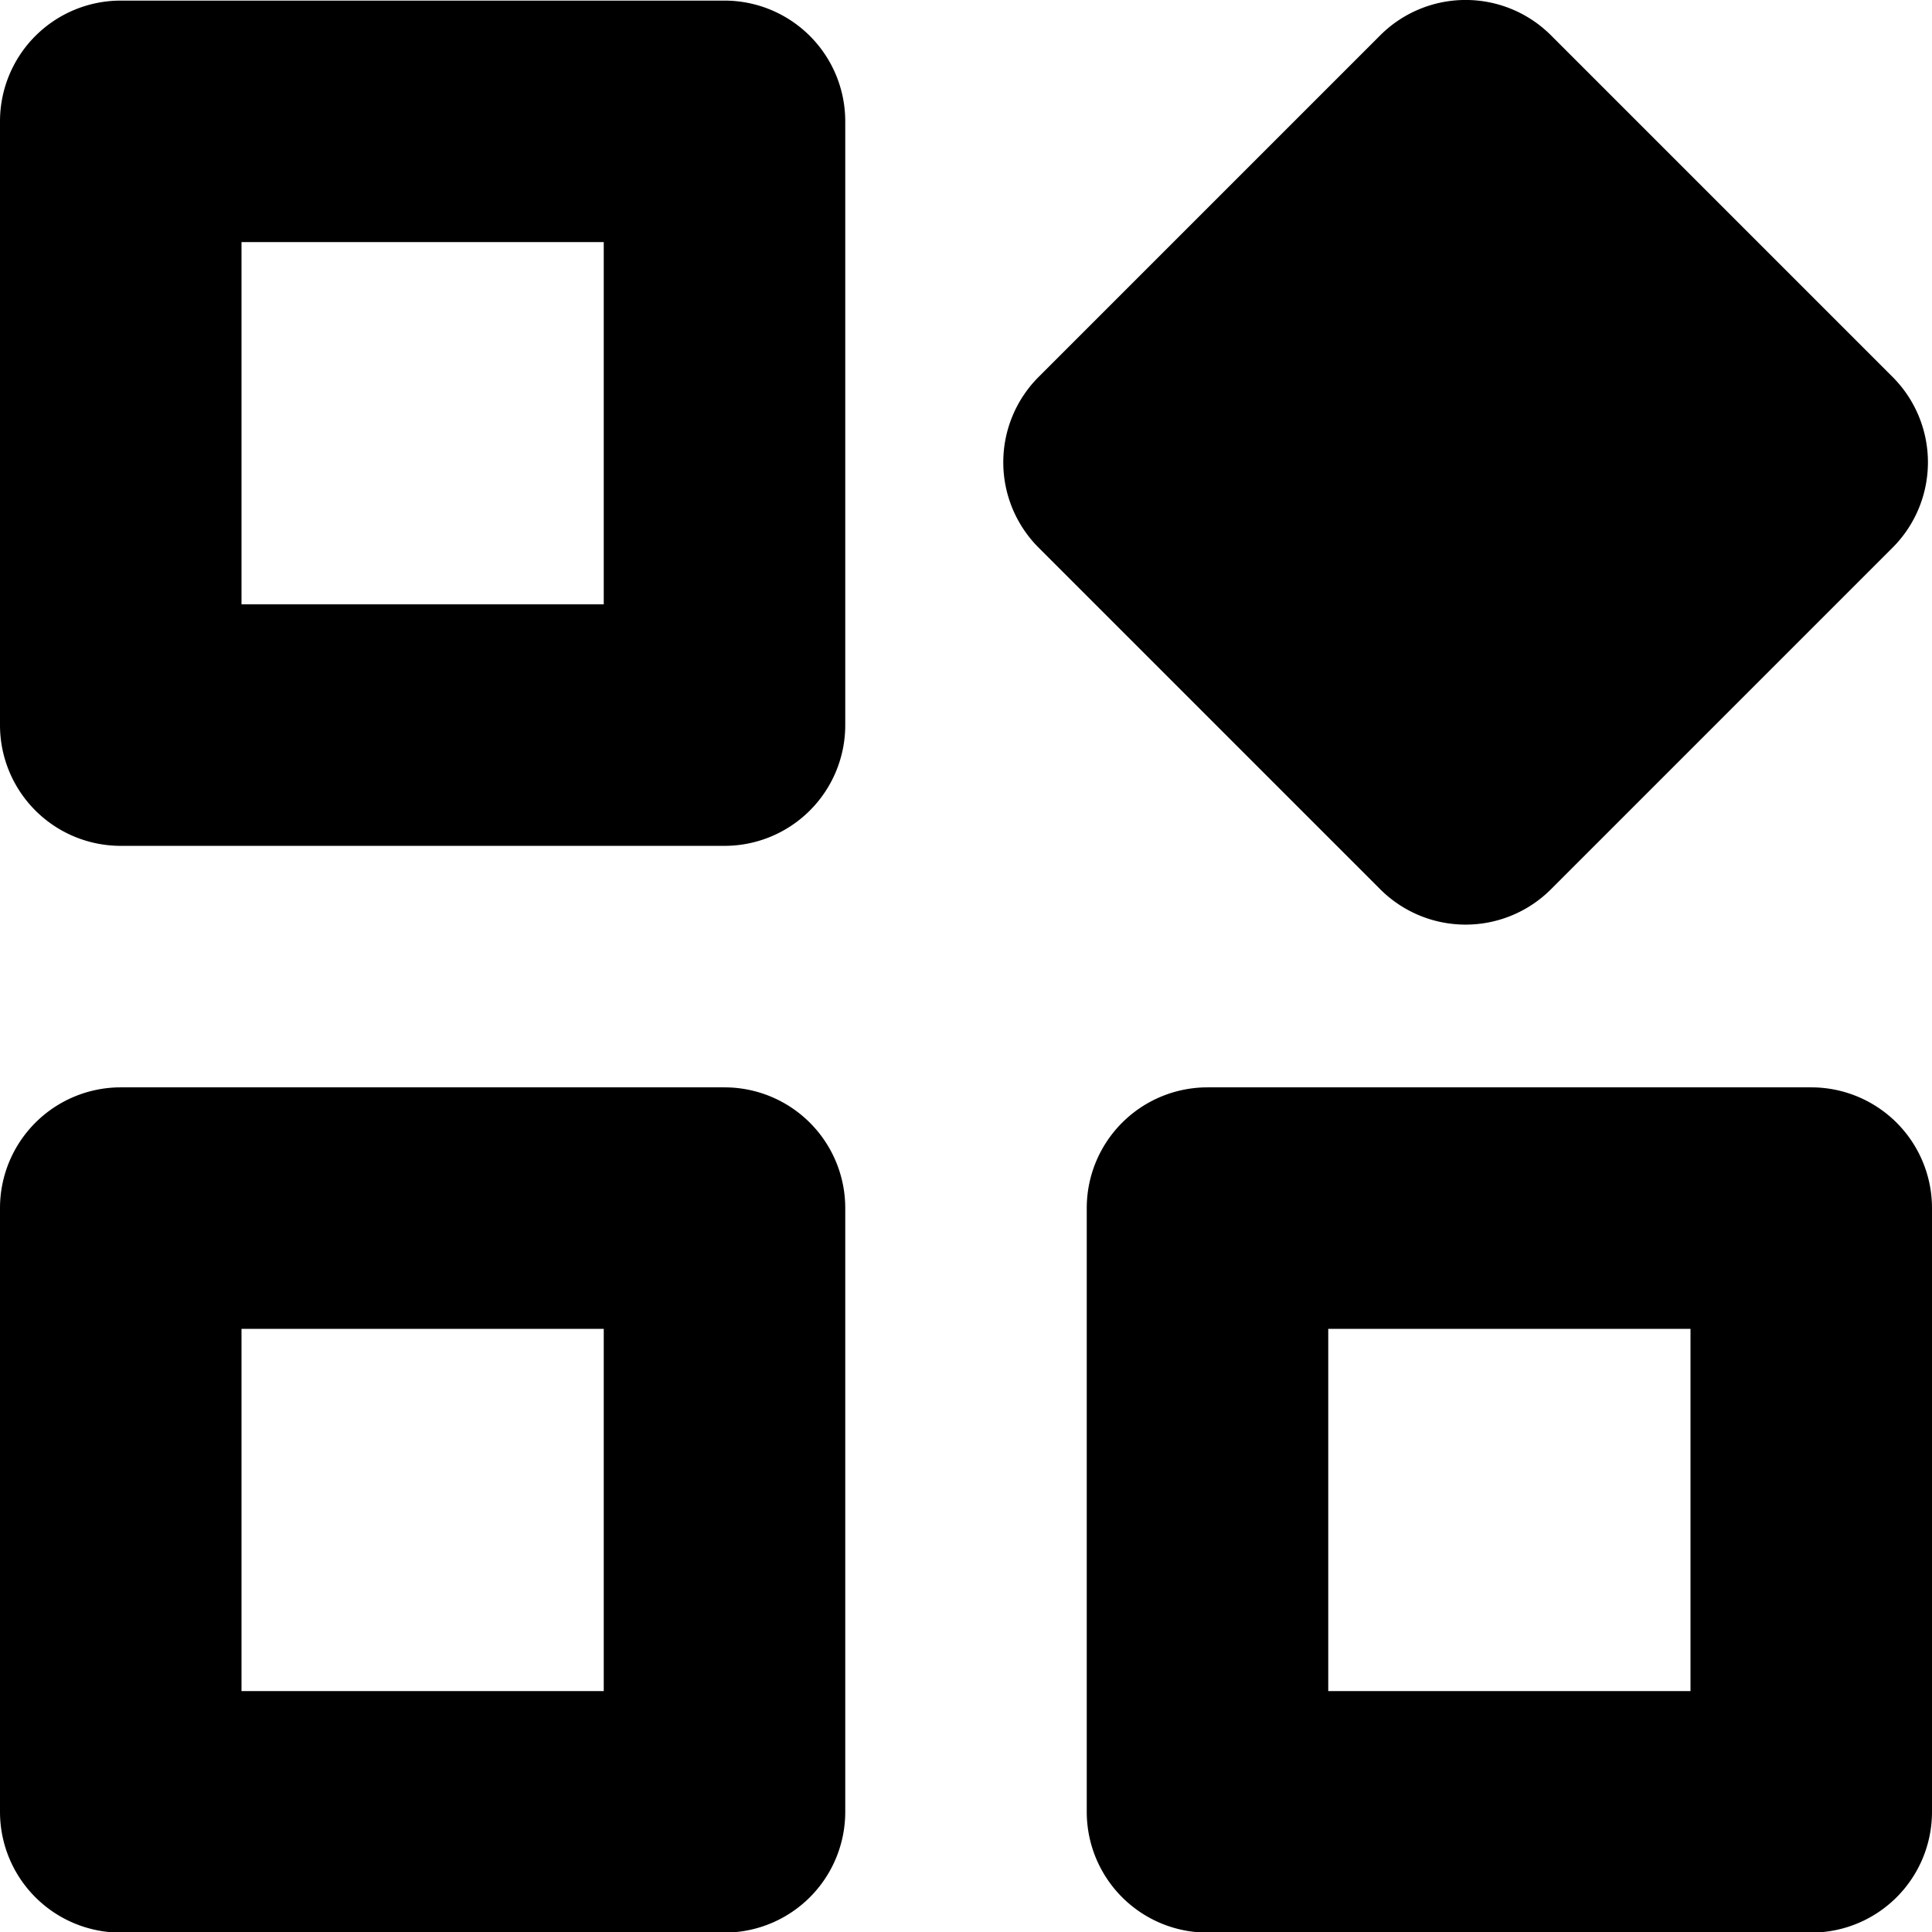 <svg xmlns="http://www.w3.org/2000/svg" viewBox="0 0 16 16">
  <path d="M8.602 4.536a1 1 0 0 1 0-1.415L11.43.293a1 1 0 0 1 1.415 0l2.828 2.828a1 1 0 0 1 0 1.415l-2.828 2.828a1 1 0 0 1-1.415 0zM1 .005h5a1 1 0 0 1 1 1v5a1 1 0 0 1-1 1H1a1 1 0 0 1-1-1v-5a1 1 0 0 1 1-1m1 2v3h3v-3zM10 9.005h5a1 1 0 0 1 1 1v5a1 1 0 0 1-1 1h-5a1 1 0 0 1-1-1v-5a1 1 0 0 1 1-1m1 2v3h3v-3zM1 9.005h5a1 1 0 0 1 1 1v5a1 1 0 0 1-1 1H1a1 1 0 0 1-1-1v-5a1 1 0 0 1 1-1m1 2v3h3v-3z"/>
</svg>
